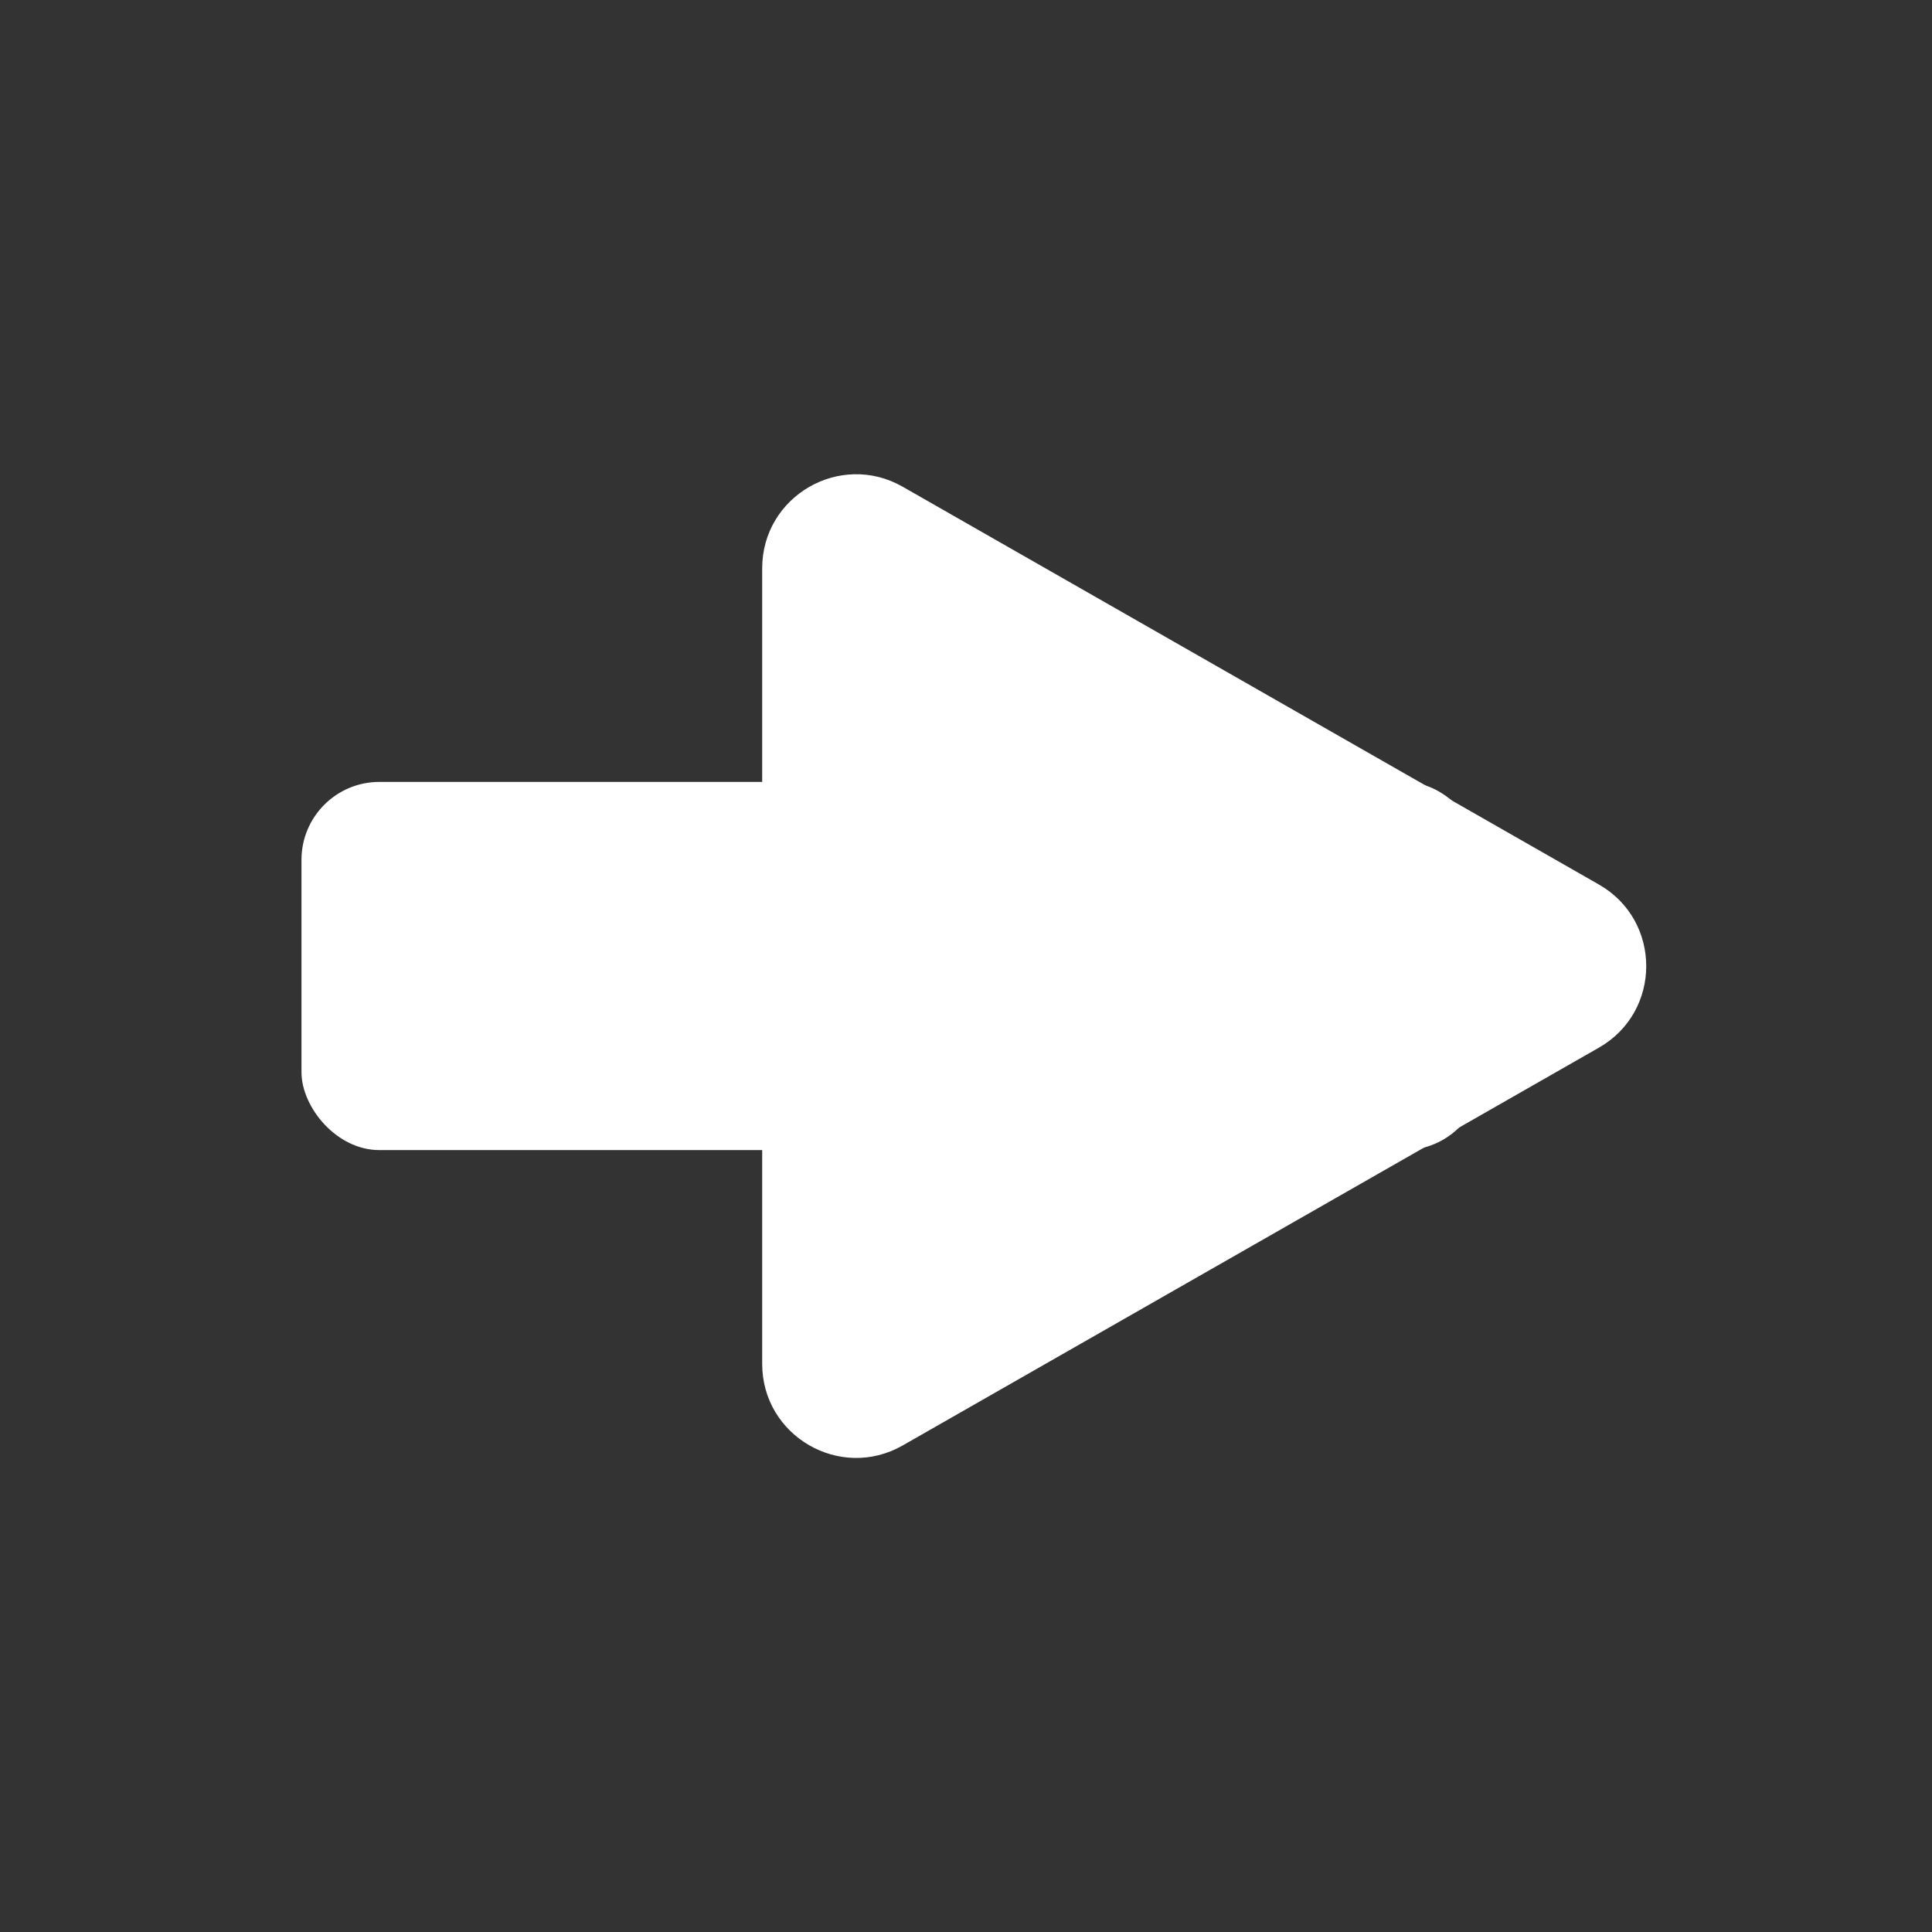 <?xml version="1.0" encoding="UTF-8"?>
<svg id="Vrstva_2" data-name="Vrstva 2" xmlns="http://www.w3.org/2000/svg" viewBox="0 0 208.59 208.59">
  <rect x="0" y="0" width="208.59" height="208.59" fill="#333333" stroke="none"/>
  <defs>
    <style>
      .cls-1 {
        opacity: 0;
      }

      .cls-1, .cls-2 {
        fill: #fff;
        stroke-width: 0px;
      }
    </style>
  </defs>
  <g id="Vrstva_1-2" data-name="Vrstva 1">
    <circle class="cls-1" cx="104.29" cy="104.29" r="104.29"/>
    <path class="cls-2" d="m82.29,61.34v85.91c0,7.79,8.41,12.67,15.17,8.81l75.17-42.95c6.81-3.89,6.81-13.72,0-17.61l-75.17-42.95c-6.76-3.86-15.17,1.02-15.17,8.81Z"/>
    <rect class="cls-2" x="32.55" y="84.42" width="127.47" height="39.75" rx="8.41" ry="8.41"/>
  </g>
</svg>